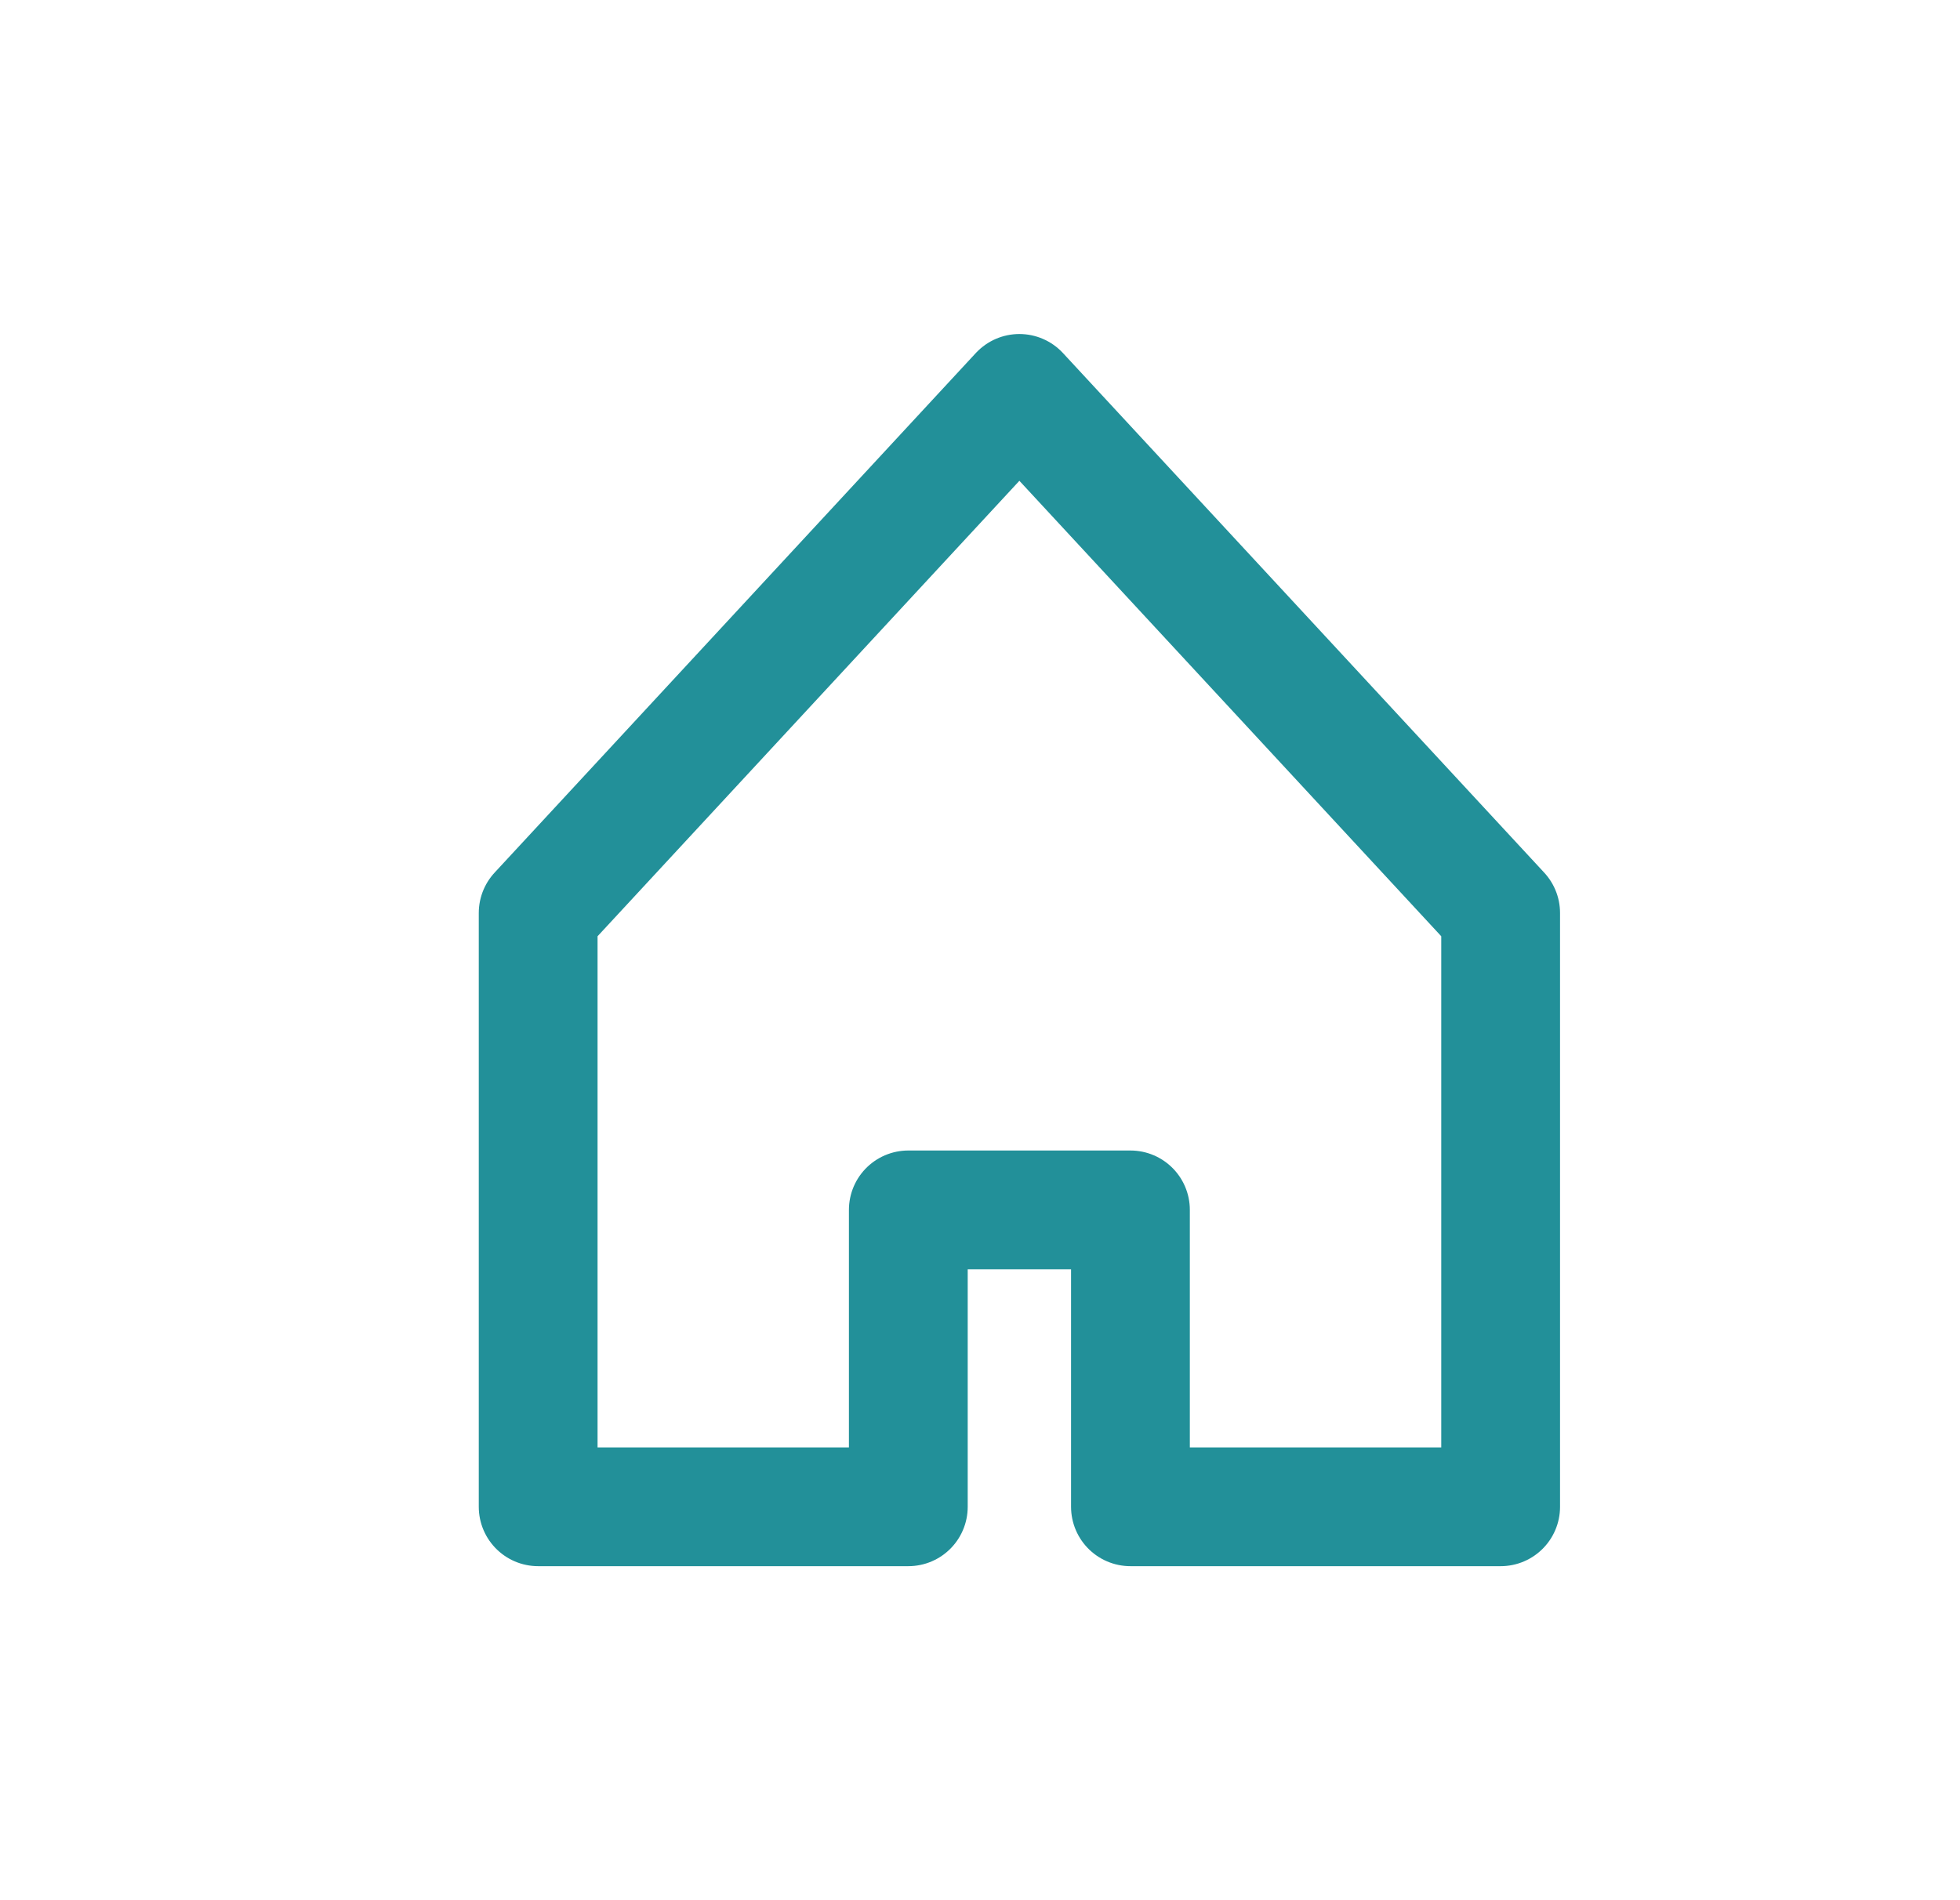 <svg width="33" height="32" viewBox="0 0 33 32" fill="none" xmlns="http://www.w3.org/2000/svg">
<path d="M17.163 6.625L9.061 15.375V25.375H15.293V20.375H19.033V25.375H25.266V15.375L17.163 6.625Z" stroke="#229099" stroke-width="2" stroke-miterlimit="10" stroke-linecap="round" stroke-linejoin="round"/>
</svg>
